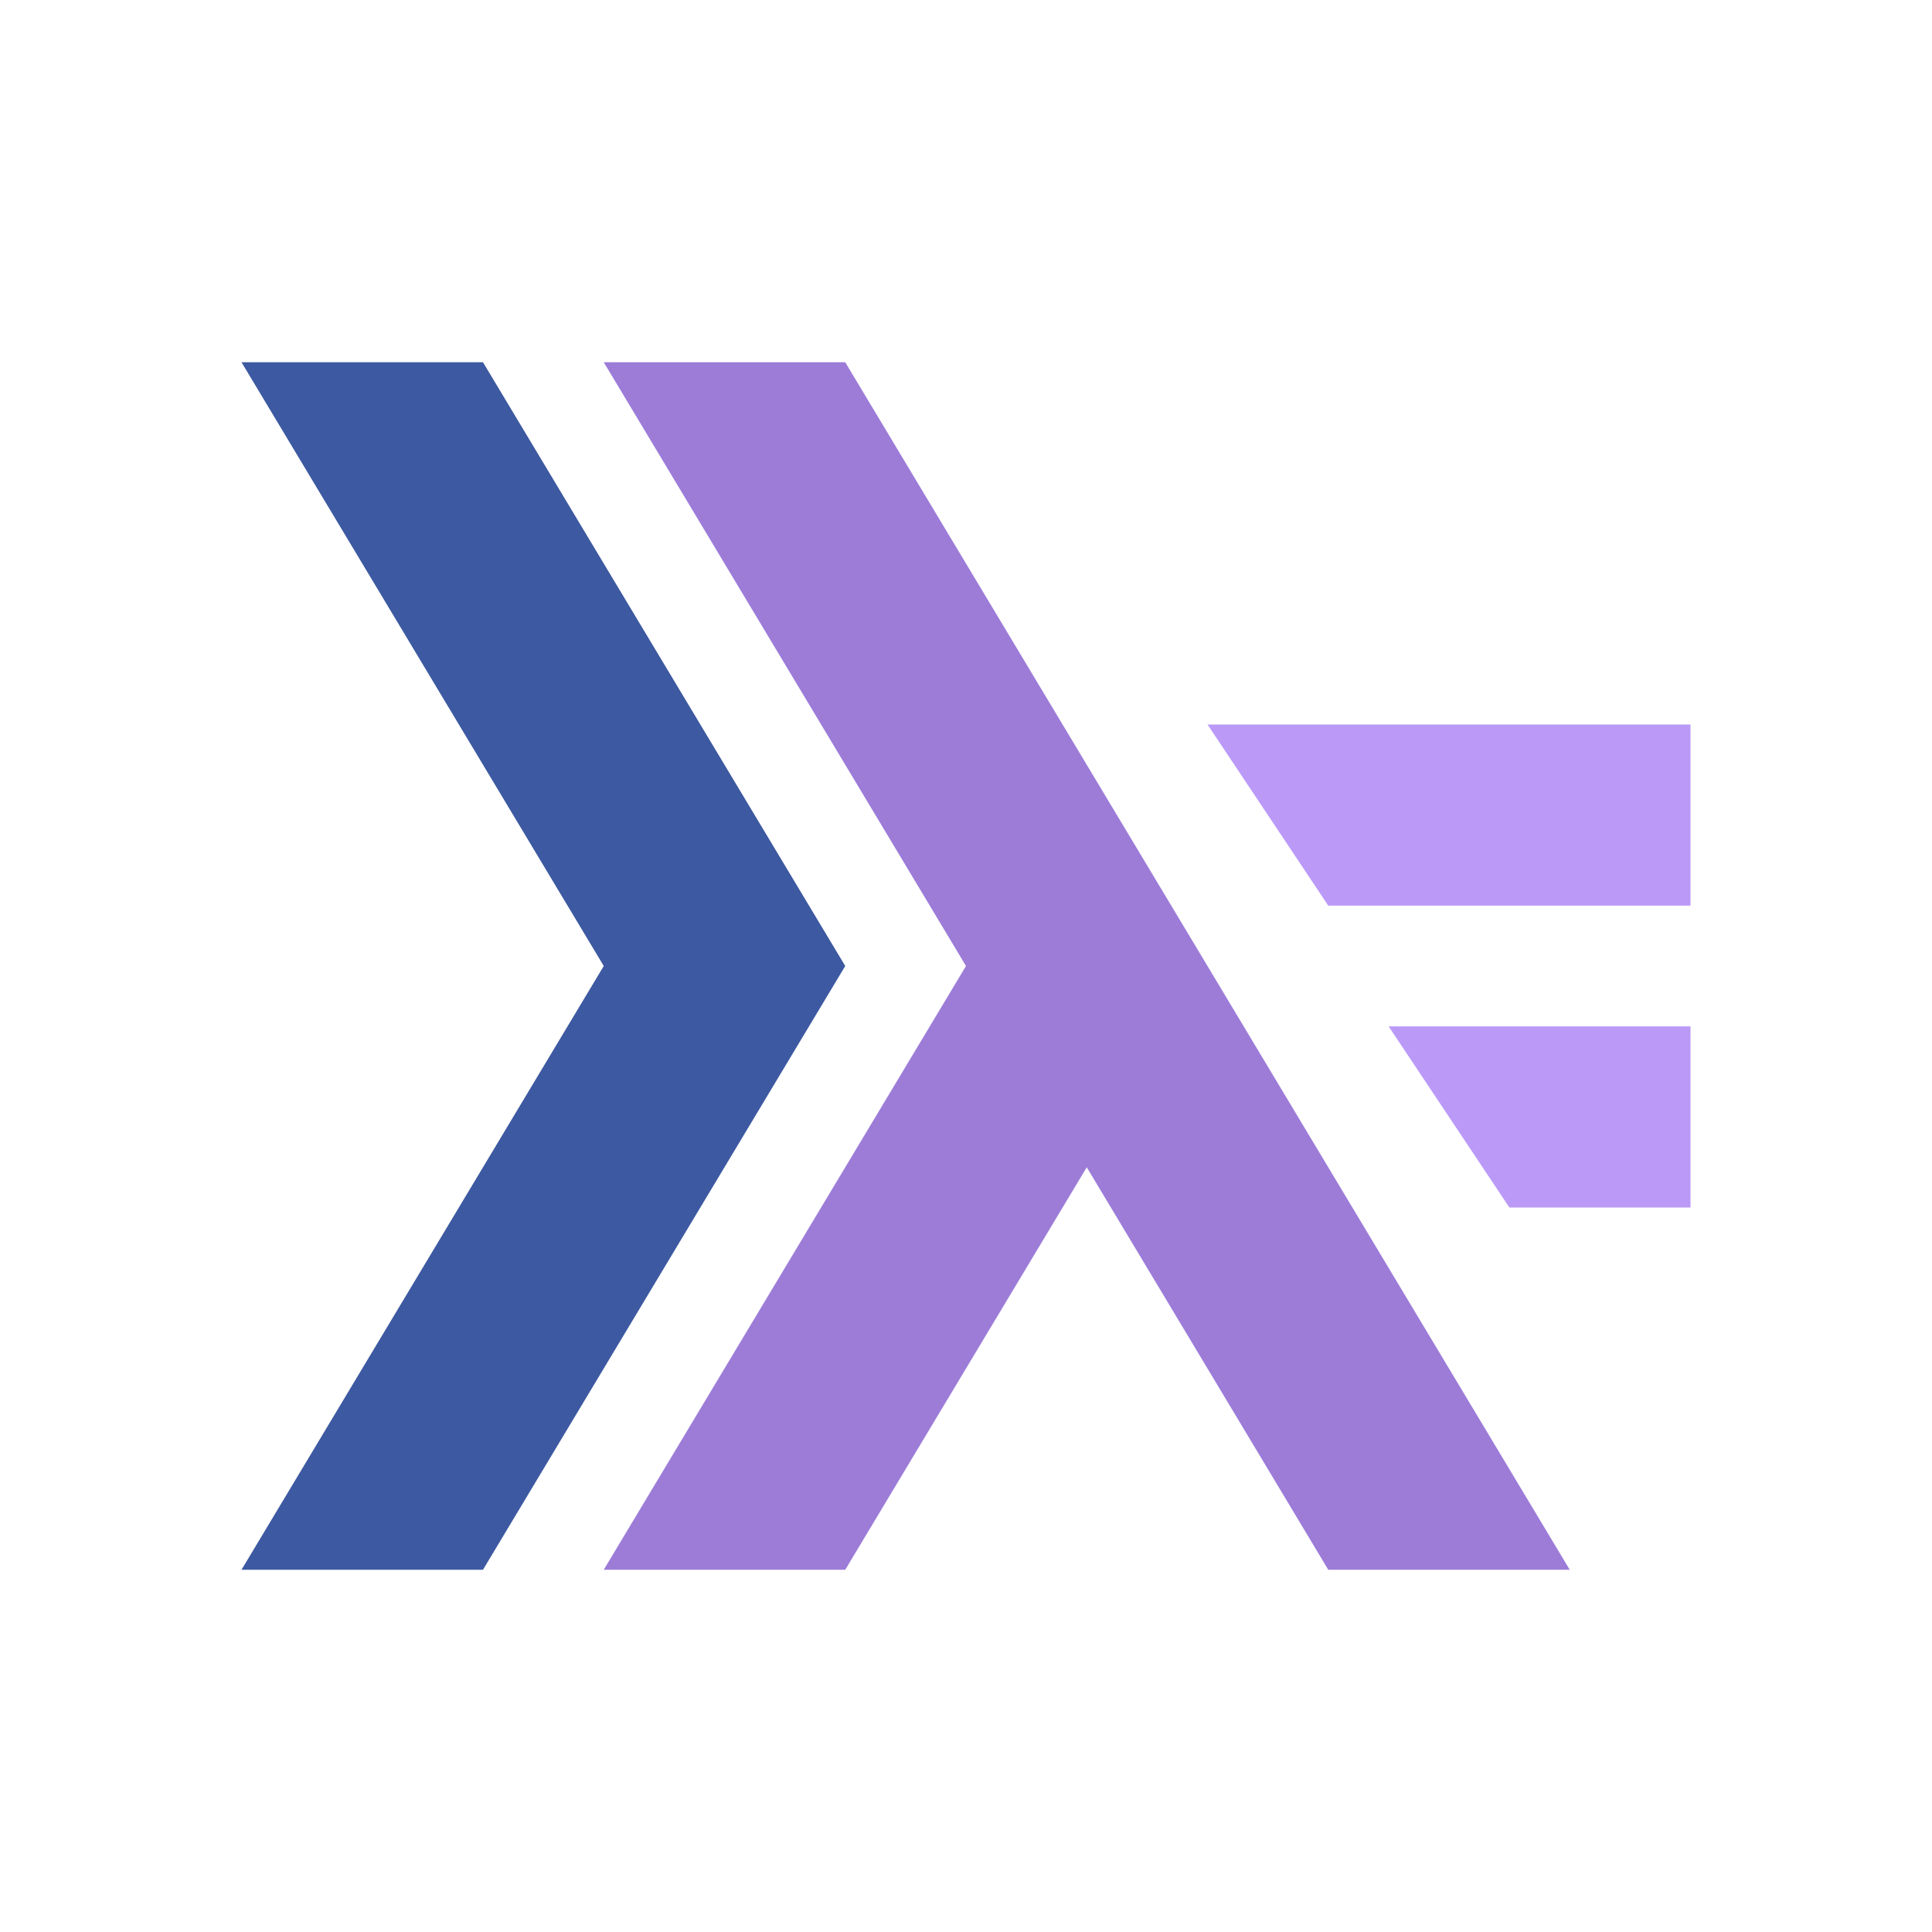 <svg xmlns="http://www.w3.org/2000/svg" fill="none" viewBox="0 0 16 16"><path
    fill="#3d59a1"
    d="M5 8 2 3h2l3 5-3 5H2l3-5Z"
  /><path fill="#9d7cd8" fill-rule="evenodd" d="m5 3 3 5-3 5h2l2-3.333L11 13h2l-3-5-3-5H5Z" clip-rule="evenodd" /><path
    fill="#bb9af7"
    d="m10 6 1 1.5h3V6h-4ZM11.5 8.5l1 1.5H14V8.5h-2.5Z"
  /></svg>
